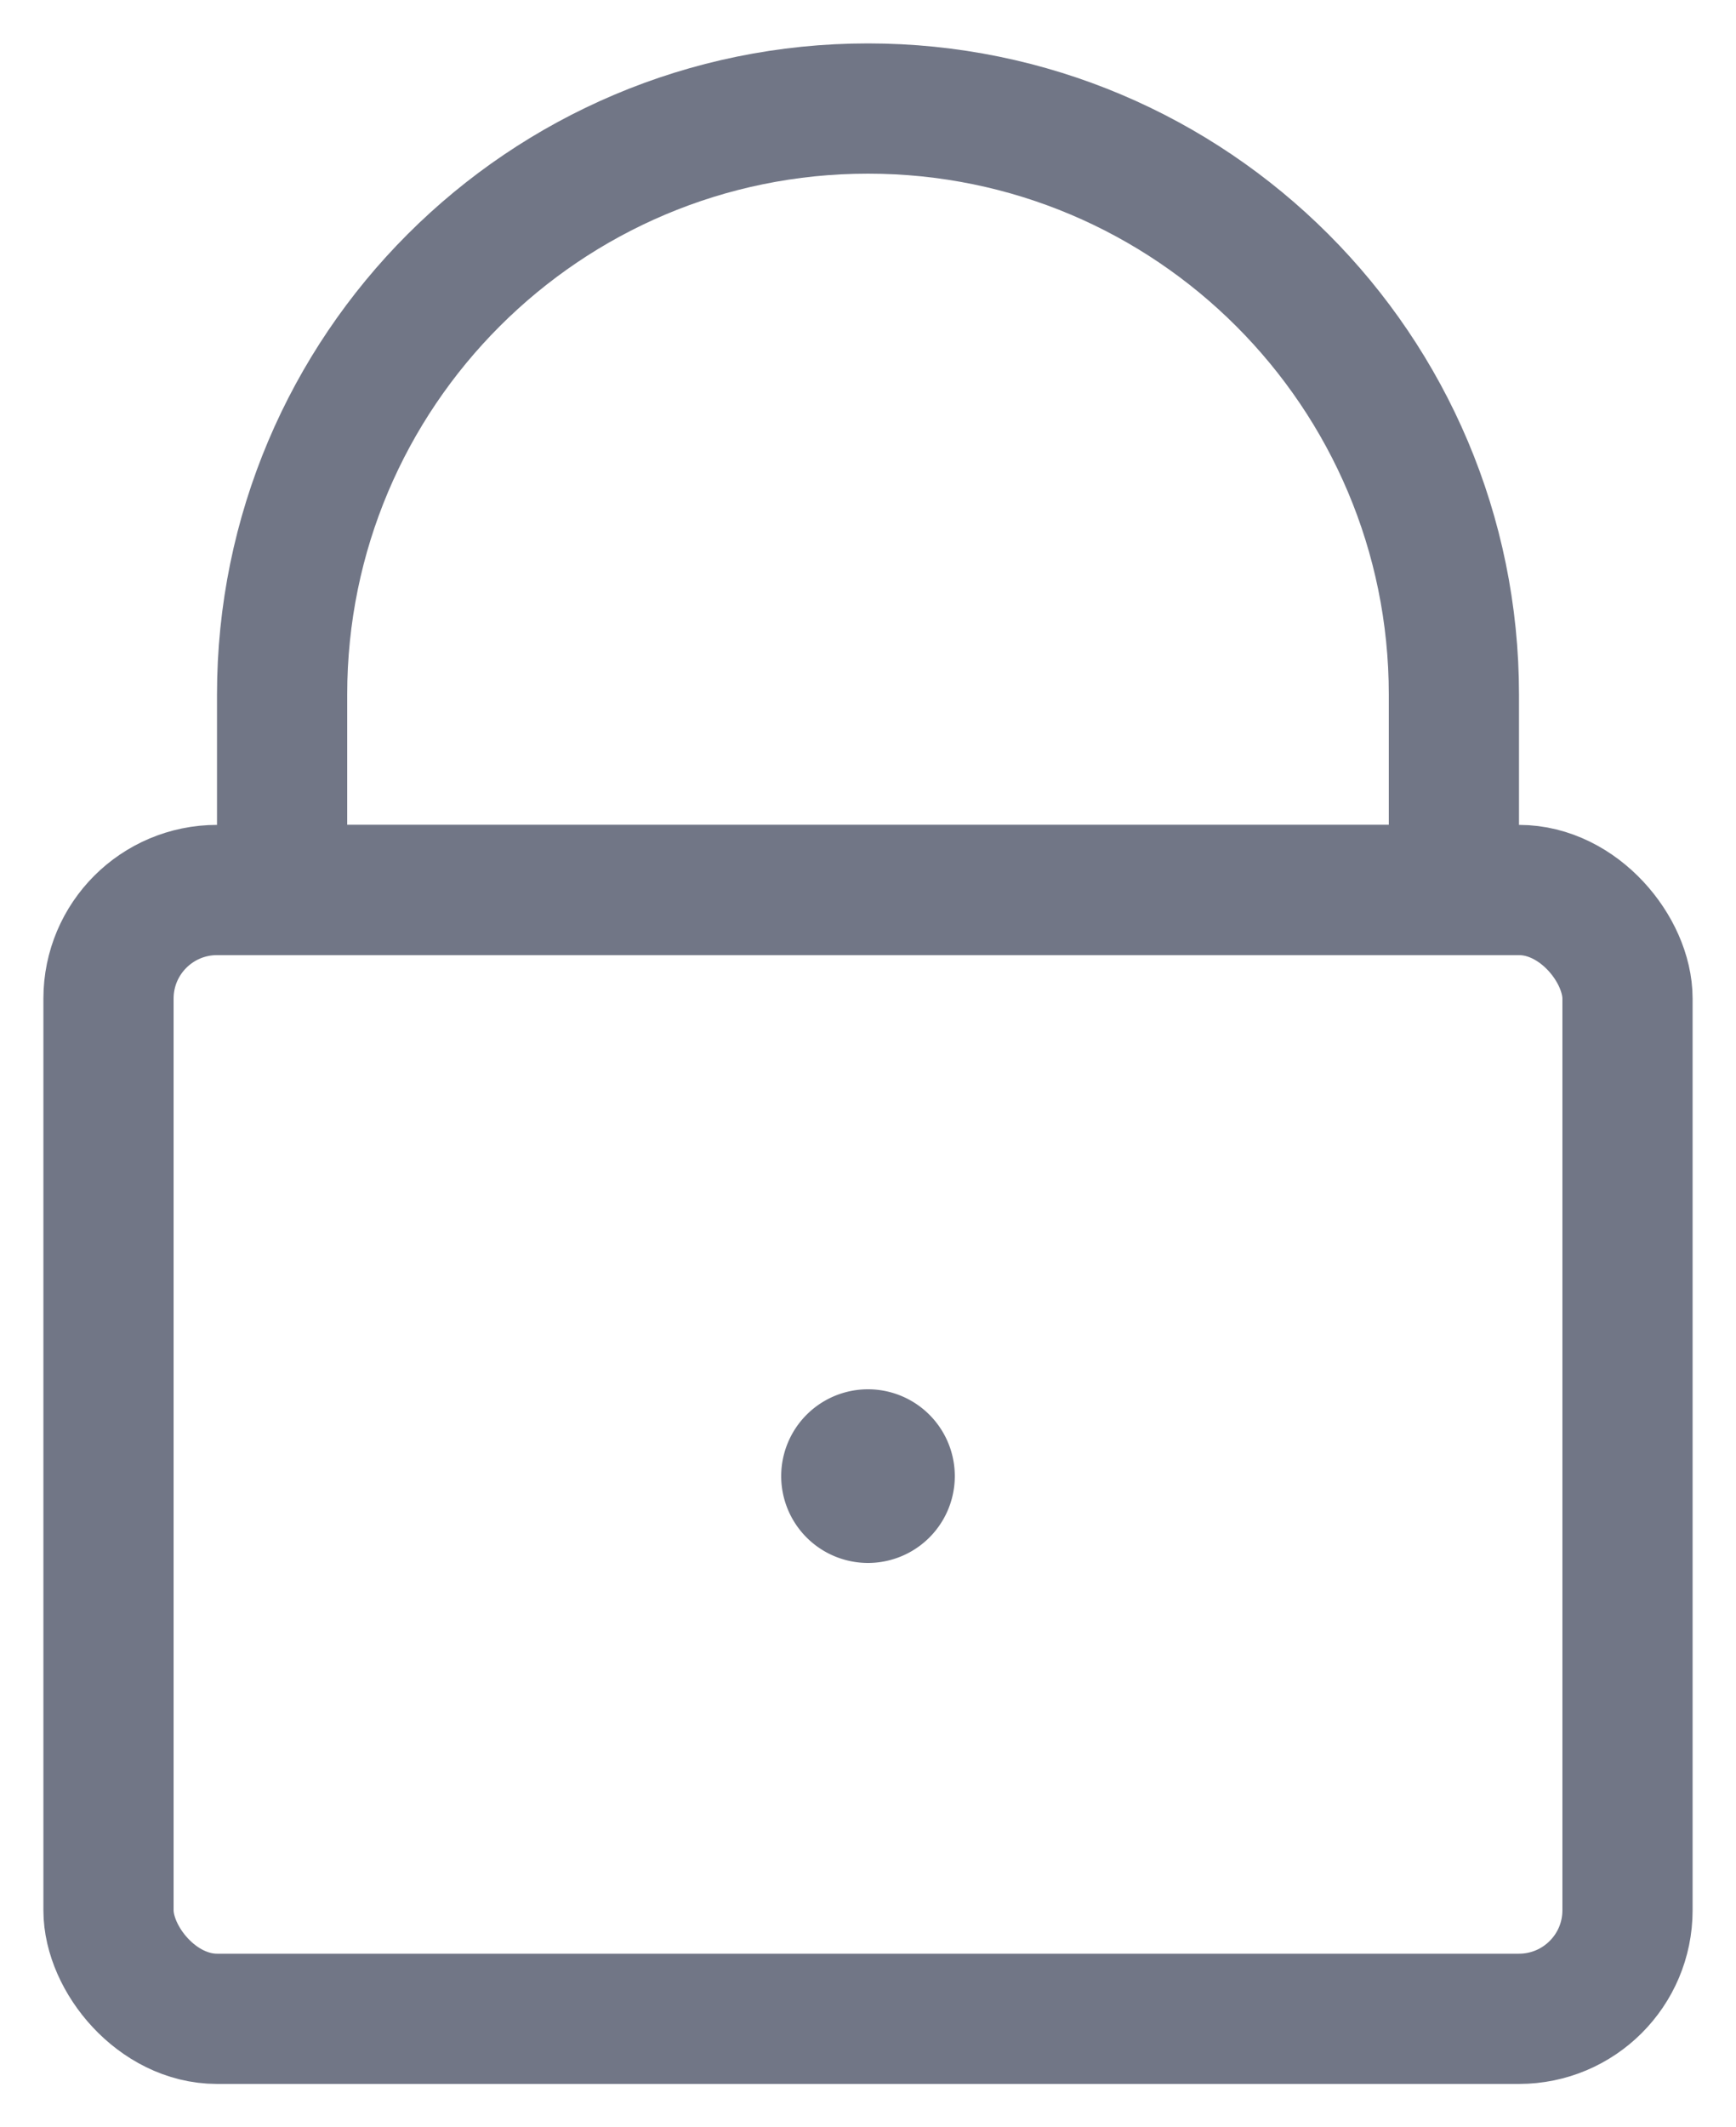 <svg fill="none" xmlns="http://www.w3.org/2000/svg" viewBox="0 0 40 49" class="design-iconfont">
  <rect x="2.5" y="20.5" width="35" height="26" rx="2.5" stroke="#717686" stroke-width="3"/>
  <path d="M6.5 16C6.5 8.544 12.544 2.5 20 2.5C27.456 2.5 33.5 8.544 33.5 16V20.5H6.5V16Z" stroke="#717686" stroke-width="3"/>
  <path fill="#717686" d="M20 32A2 2 0 1 0 20 36A2 2 0 1 0 20 32Z"/>
</svg>
